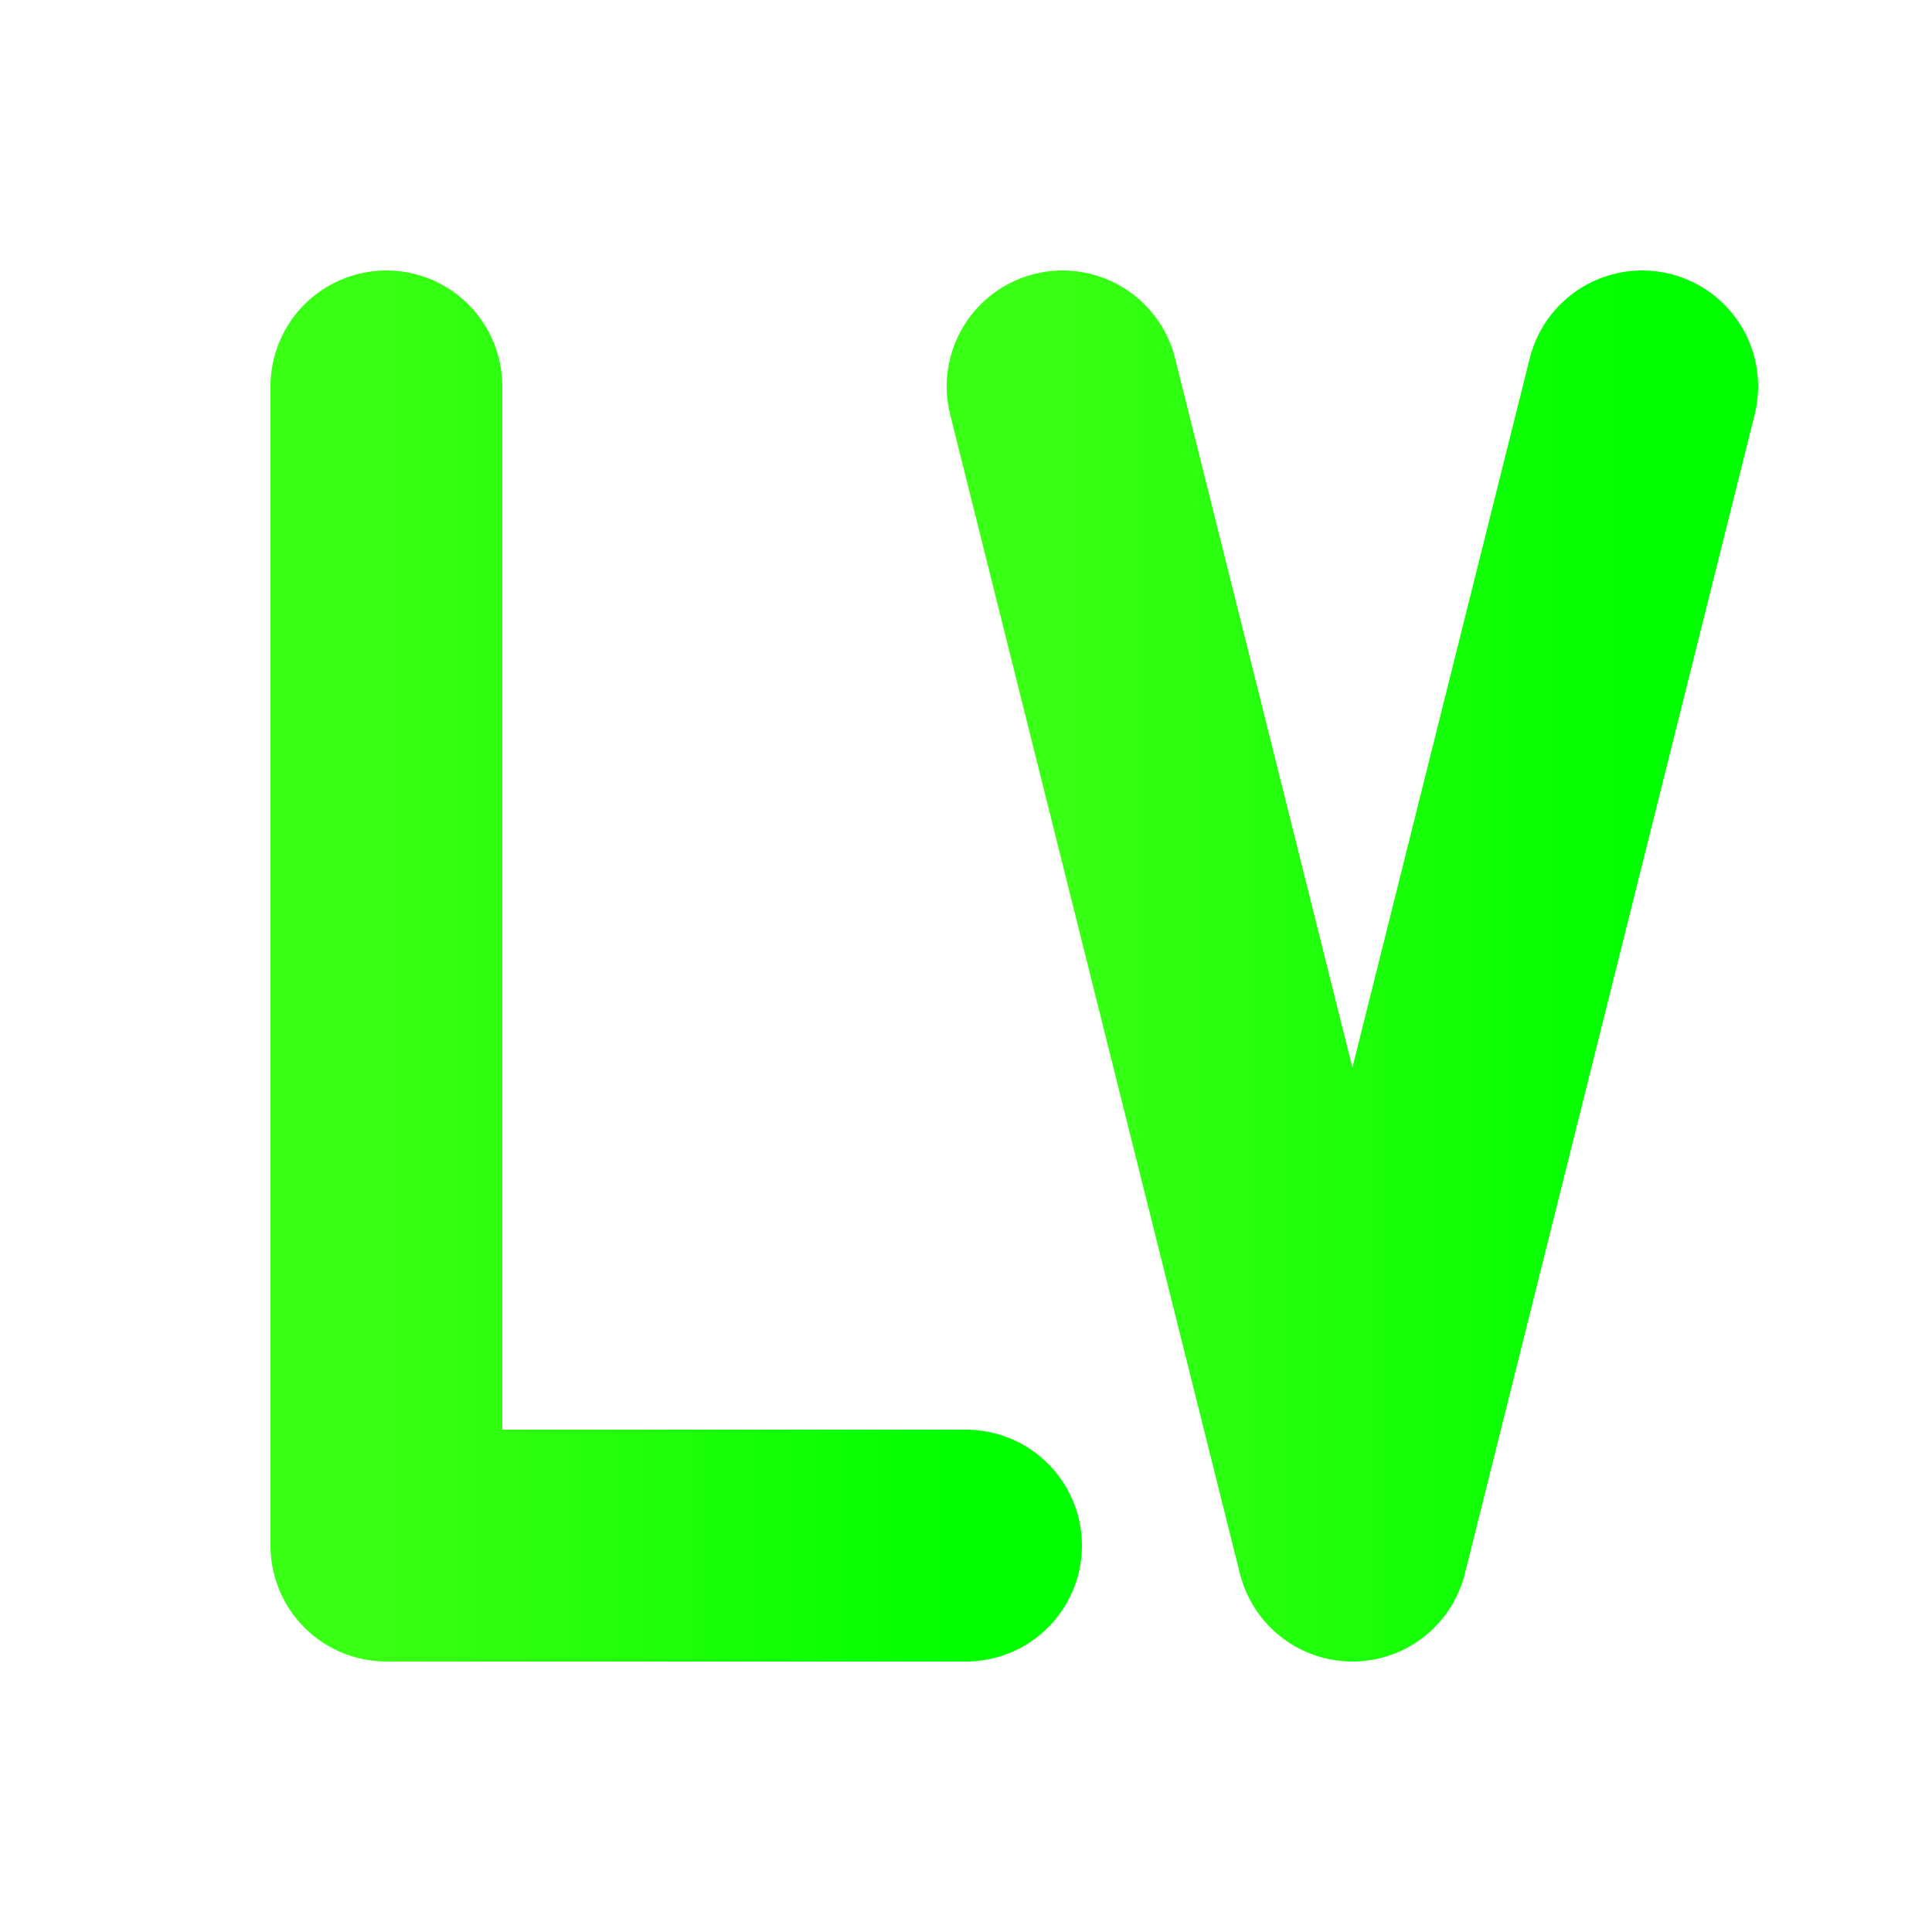 <svg xmlns="http://www.w3.org/2000/svg" viewBox="0 0 100 100">
  <defs>
    <linearGradient id="neonGradient" x1="0%" y1="0%" x2="100%" y2="0%">
      <stop offset="0%" style="stop-color:#39ff14;stop-opacity:1" />
      <stop offset="100%" style="stop-color:#00ff00;stop-opacity:1" />
    </linearGradient>
  </defs>
  
  <path d="M20 20 L20 80 L50 80" fill="none" stroke="url(#neonGradient)" stroke-width="12" stroke-linecap="round" stroke-linejoin="round"/>
  
  <path d="M55 20 L70 80 L85 20" fill="none" stroke="url(#neonGradient)" stroke-width="12" stroke-linecap="round" stroke-linejoin="round"/>
</svg>
